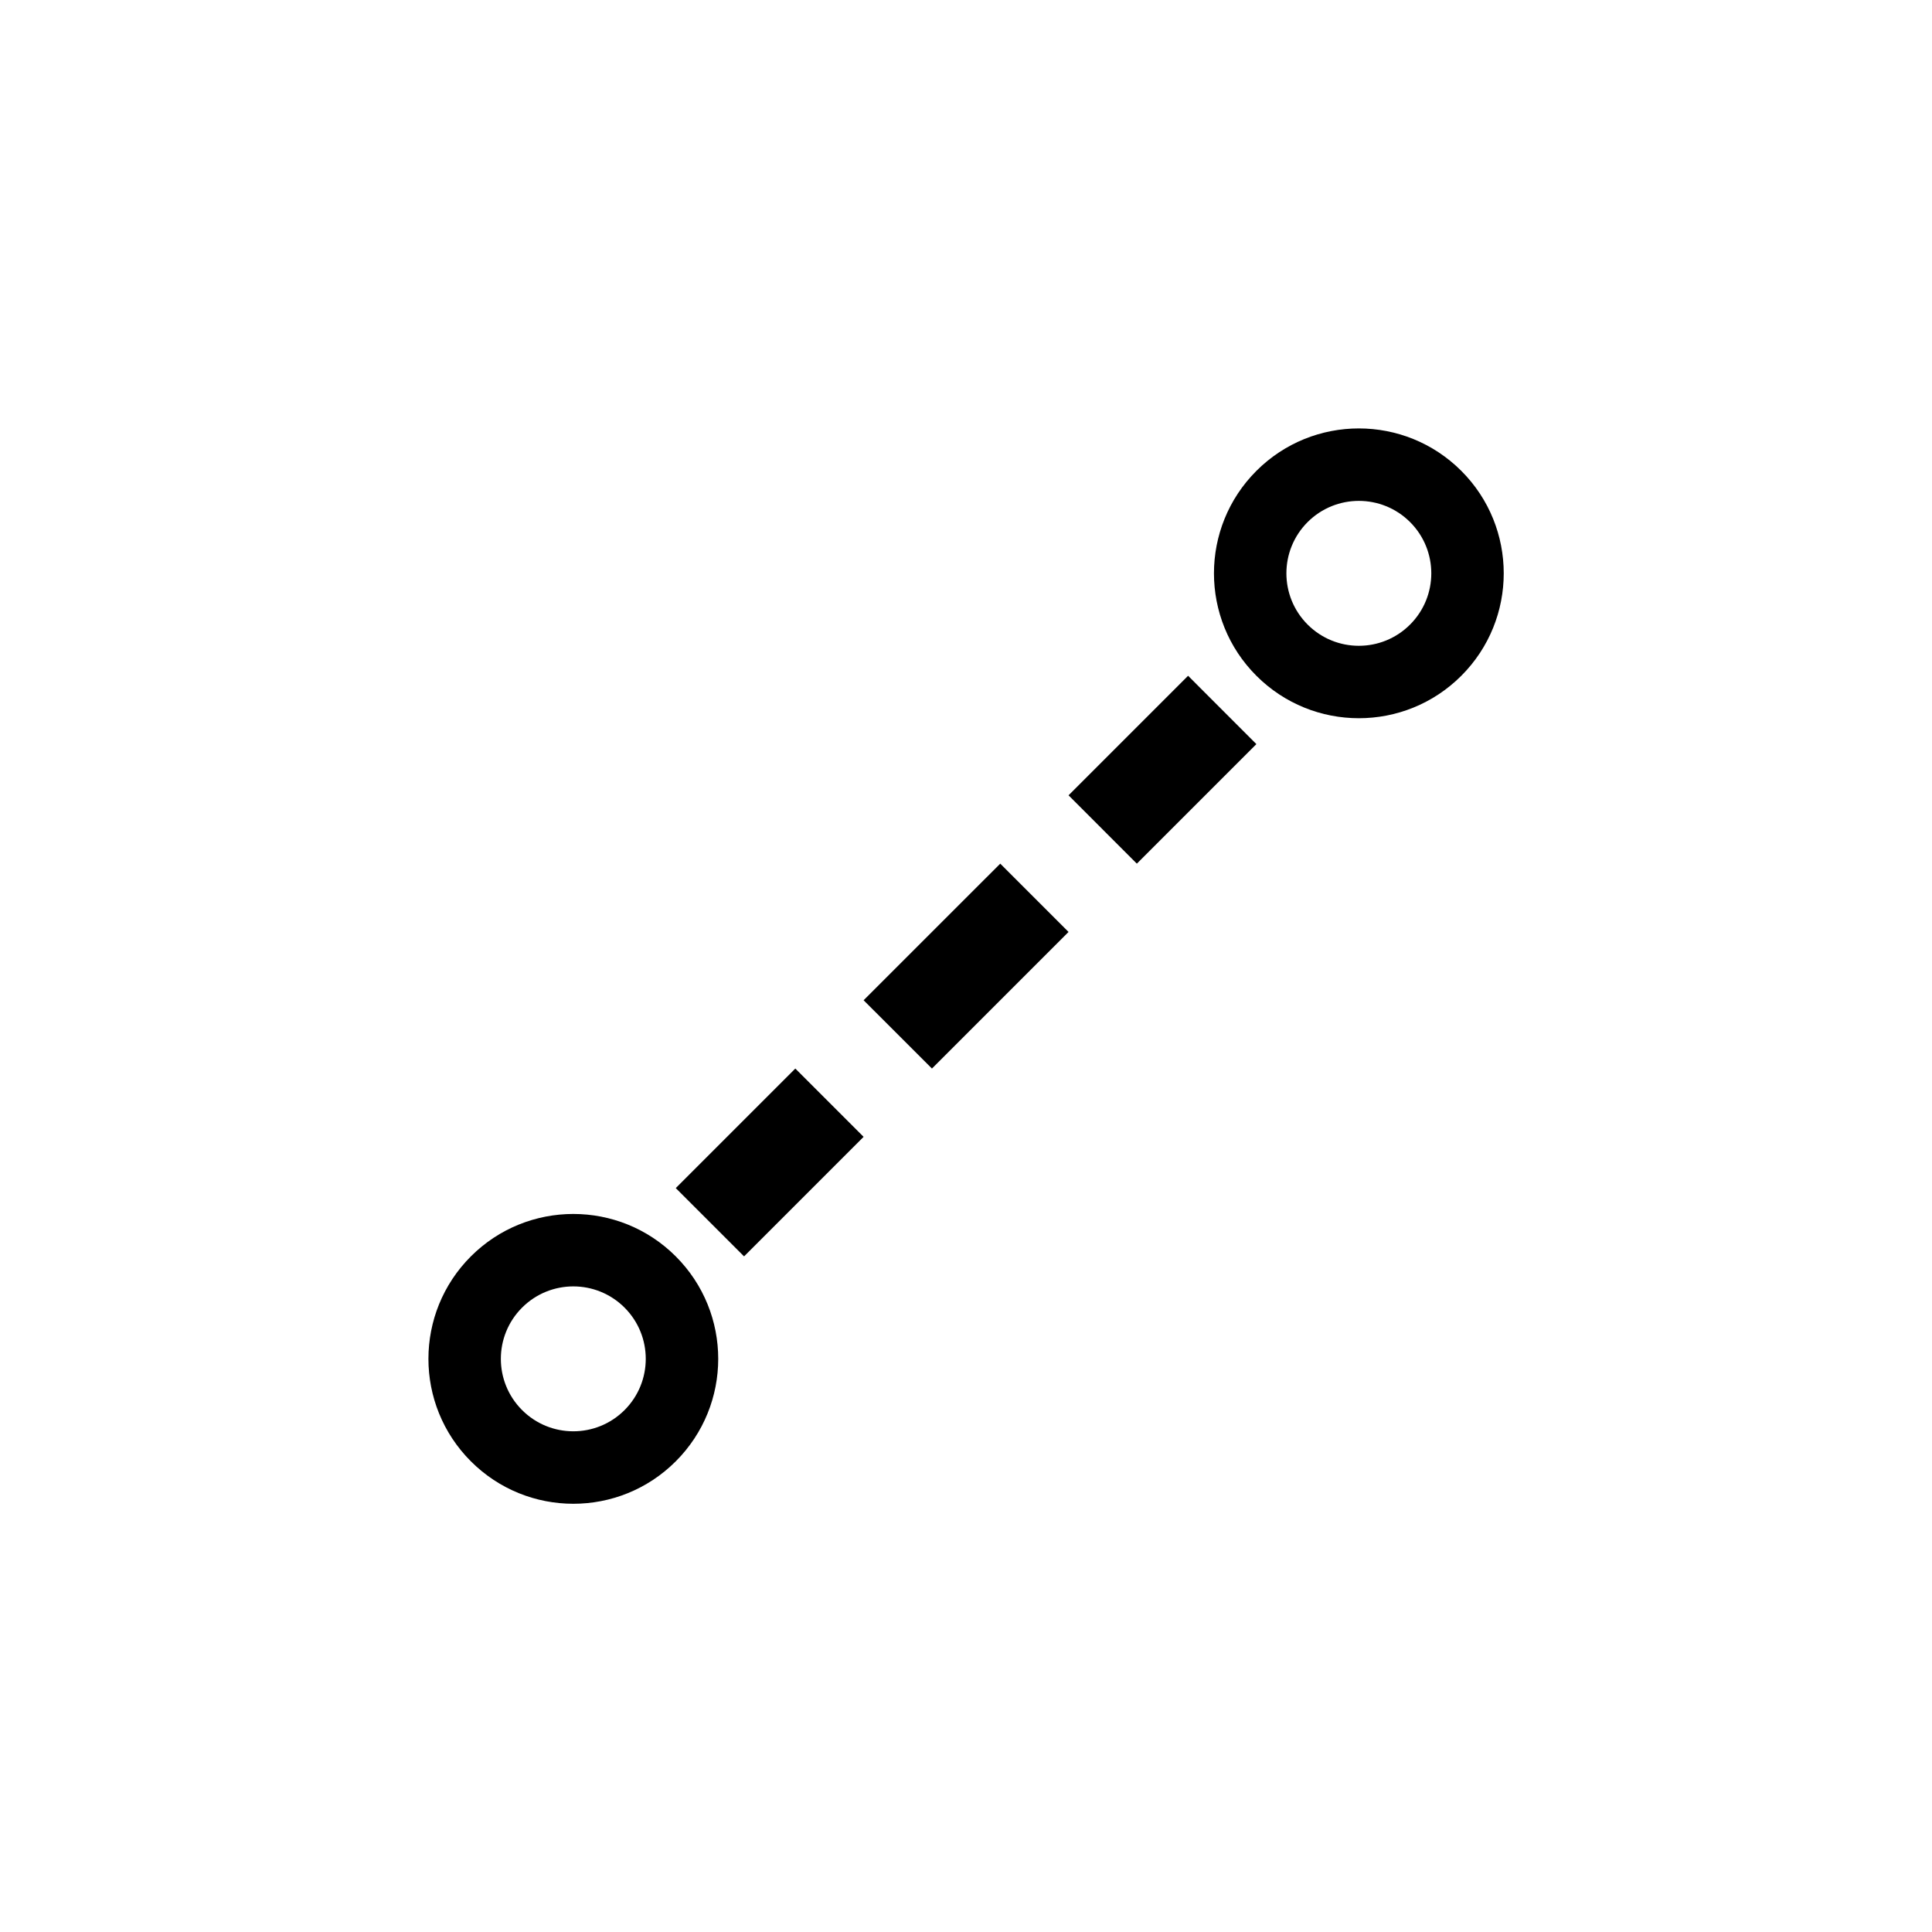 <svg width="40" height="40" viewBox="0 0 40 40" fill="none" xmlns="http://www.w3.org/2000/svg">
<path fill-rule="evenodd" clip-rule="evenodd" d="M13.991 30.255C15.163 29.083 15.163 27.184 13.991 26.012C12.82 24.841 10.92 24.841 9.749 26.012C8.577 27.184 8.577 29.083 9.749 30.255C10.92 31.427 12.82 31.427 13.991 30.255ZM12.931 29.194C13.516 28.608 13.516 27.659 12.931 27.073C12.345 26.487 11.395 26.487 10.809 27.073C10.223 27.659 10.223 28.608 10.809 29.194C11.395 29.78 12.345 29.78 12.931 29.194Z" fill="colorPrimary"/>
<path d="M17.88 23.537L15.405 26.012L13.991 24.598L16.466 22.123L17.88 23.537Z" fill="colorPrimary"/>
<path d="M22.123 19.295L19.295 22.123L17.88 20.709L20.709 17.881L22.123 19.295Z" fill="colorPrimary"/>
<path d="M23.537 17.881L26.012 15.406L24.598 13.991L22.123 16.466L23.537 17.881Z" fill="colorPrimary"/>
<path fill-rule="evenodd" clip-rule="evenodd" d="M30.255 9.749C31.426 10.92 31.426 12.82 30.255 13.991C29.083 15.163 27.184 15.163 26.012 13.991C24.841 12.82 24.841 10.92 26.012 9.749C27.184 8.577 29.083 8.577 30.255 9.749ZM29.194 10.809C29.78 11.395 29.78 12.345 29.194 12.931C28.608 13.517 27.659 13.517 27.073 12.931C26.487 12.345 26.487 11.395 27.073 10.809C27.659 10.224 28.608 10.224 29.194 10.809Z" fill="colorPrimary"/>
</svg>
